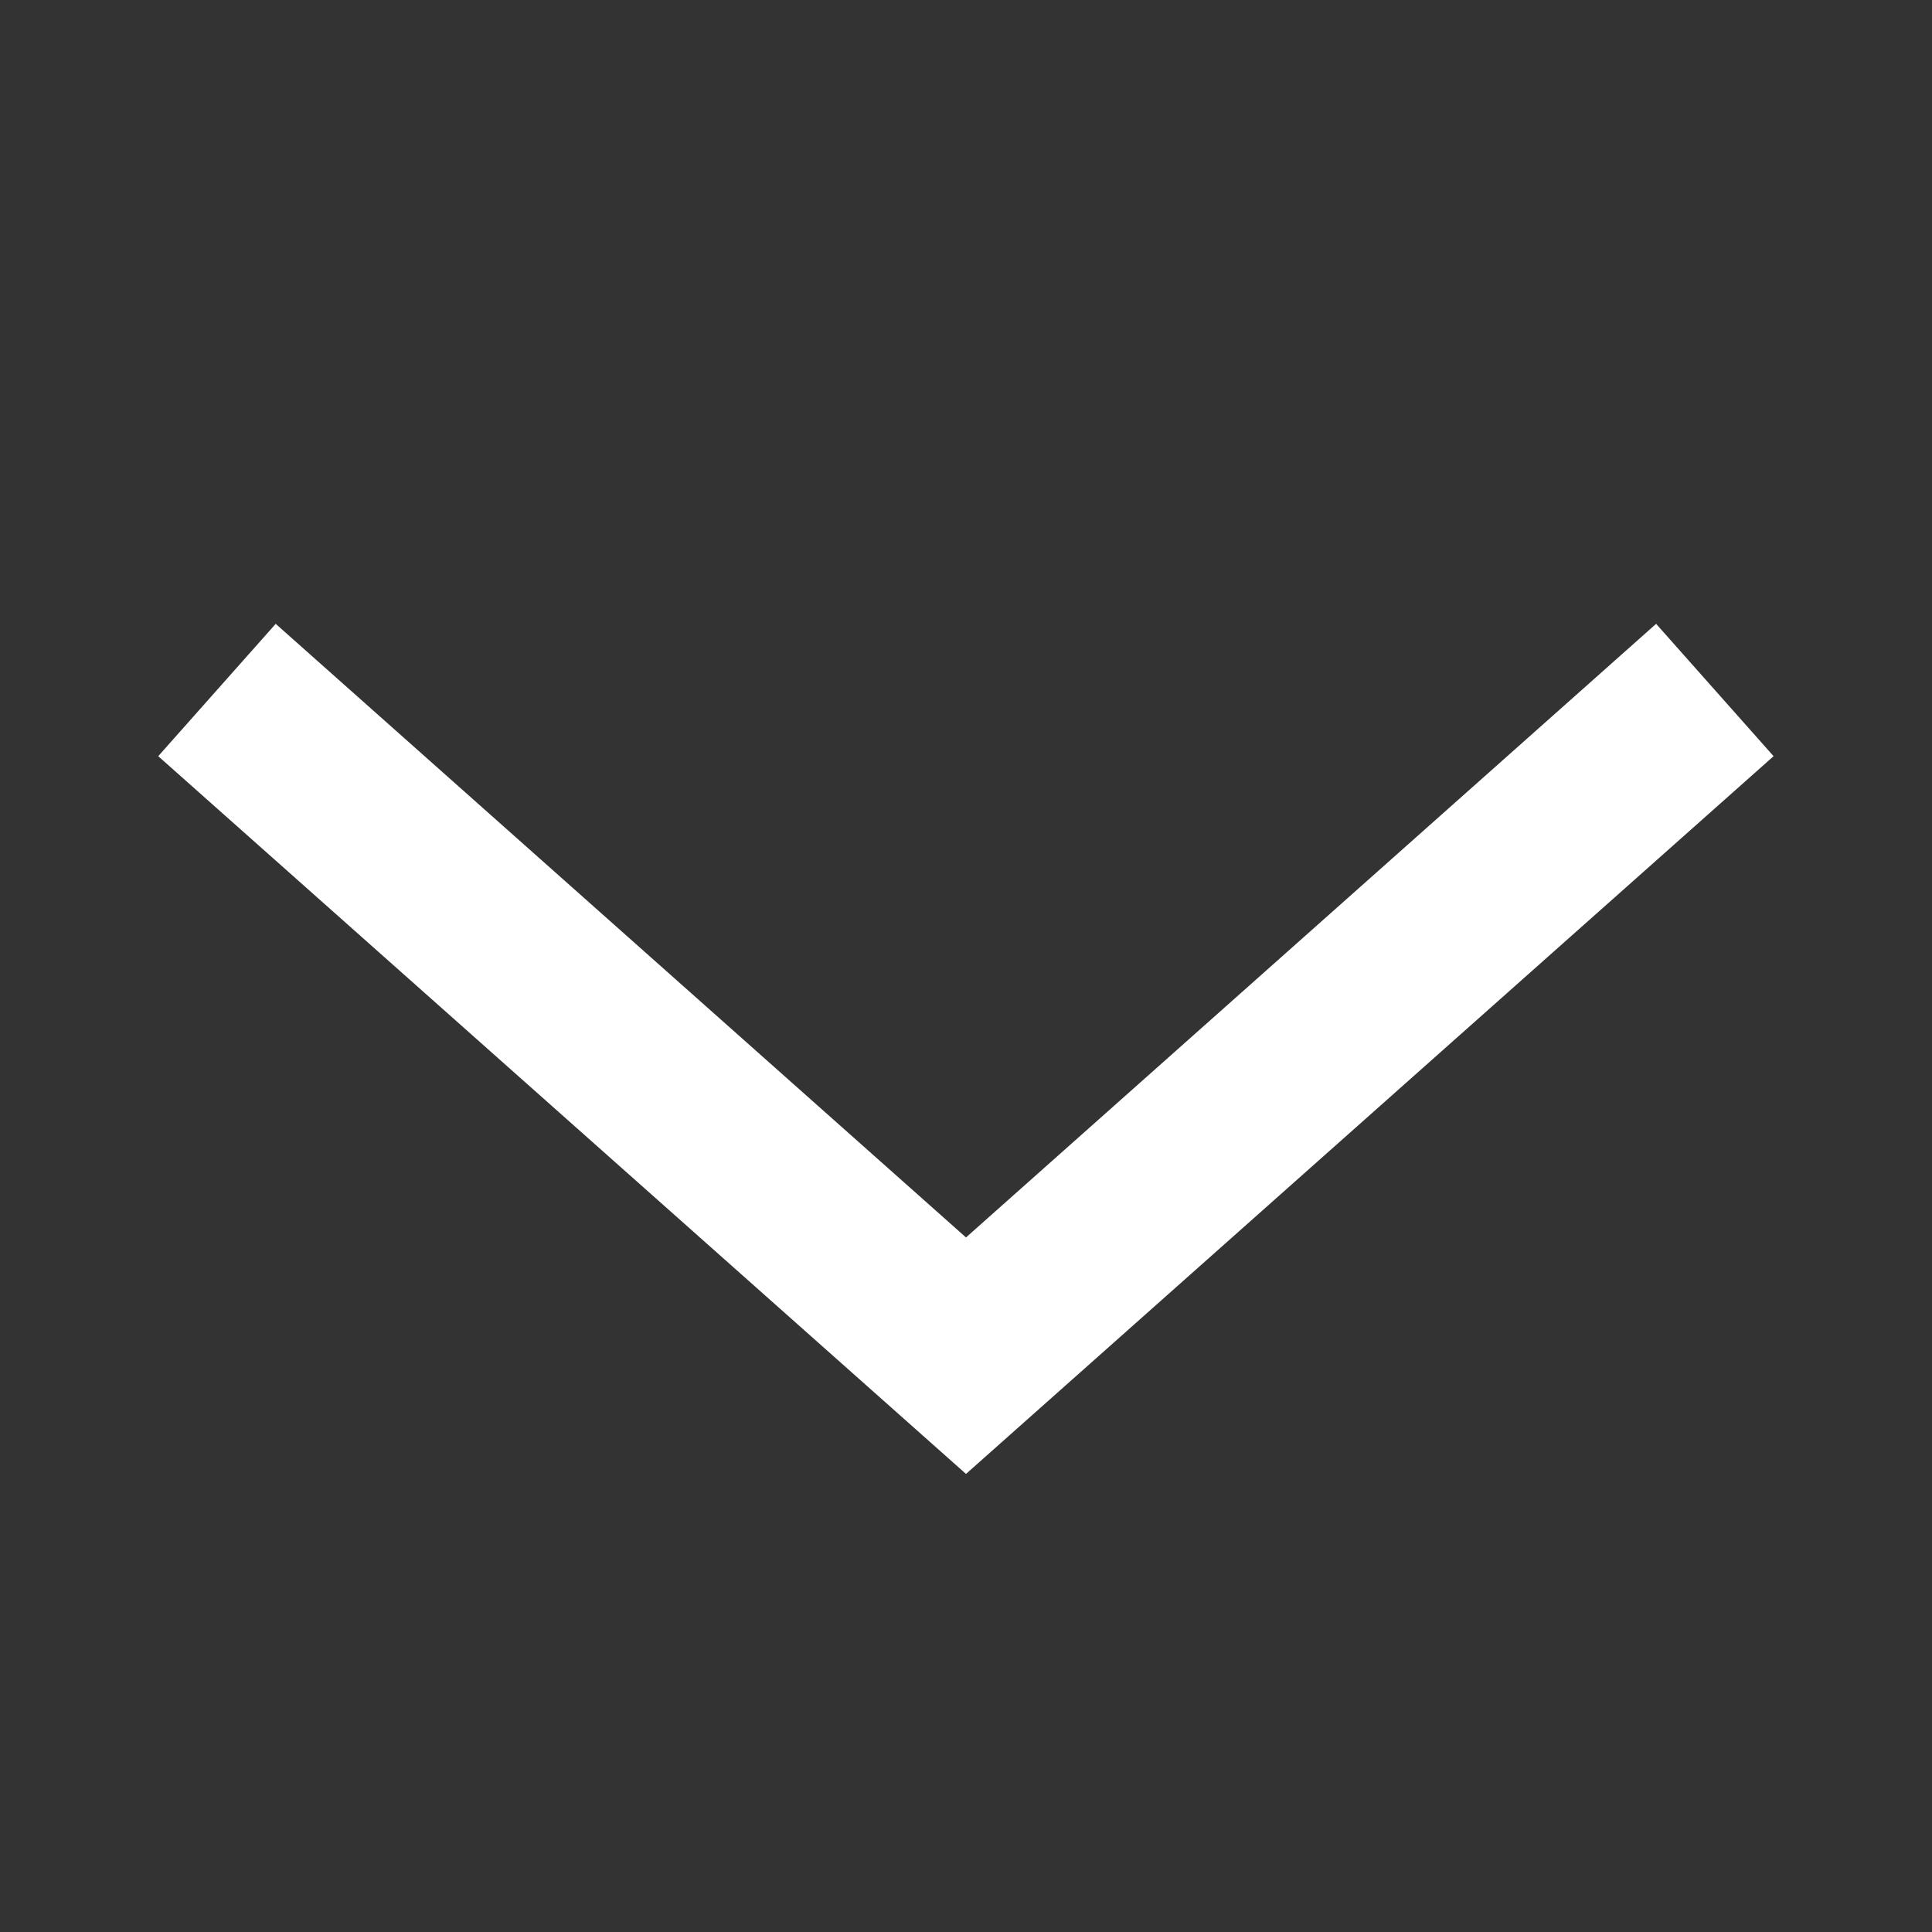 <svg width="10" height="10" viewBox="0 0 10 10" fill="none" xmlns="http://www.w3.org/2000/svg">
<rect x="0" y="0" width="10" height="10" fill="#333333" stroke="none"/>
<path fill-rule="evenodd" clip-rule="evenodd" d="M0.819 3.914L1.427 3.229L5 6.405L8.572 3.229L9.18 3.914L5 7.629L0.819 3.914Z" fill="white"/>
</svg>
